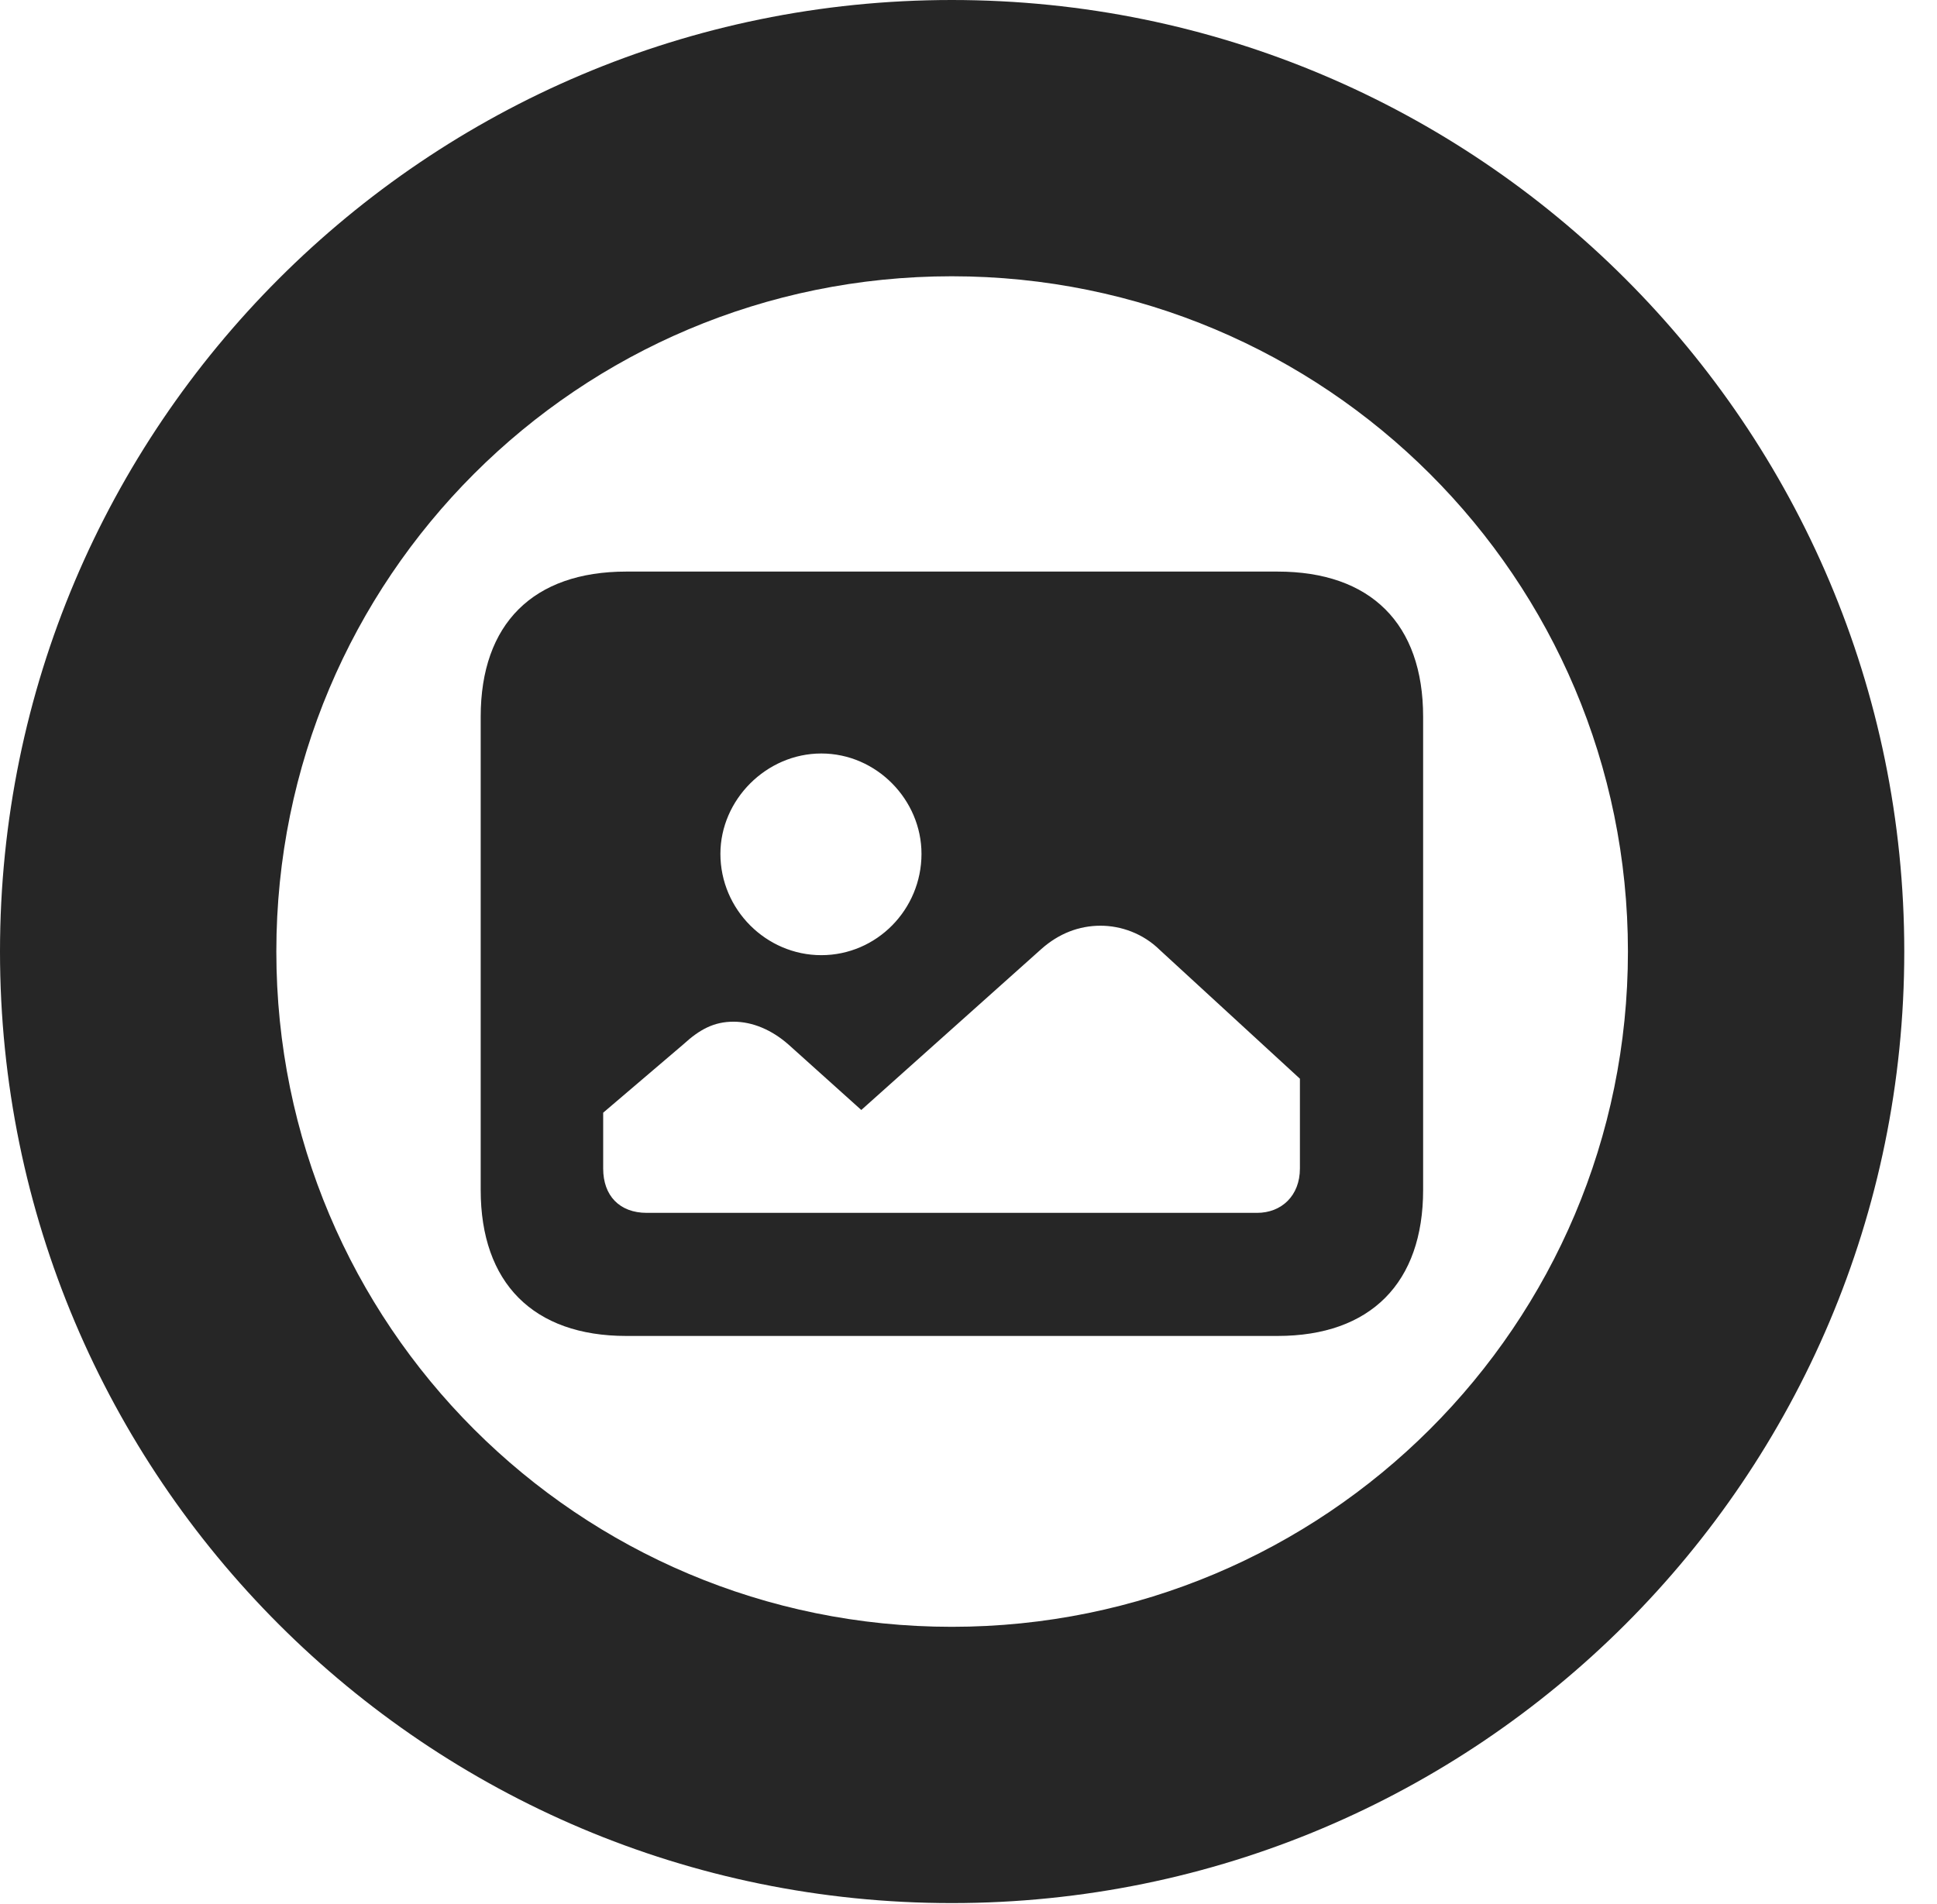 <?xml version="1.0" encoding="UTF-8"?>
<!--Generator: Apple Native CoreSVG 326-->
<!DOCTYPE svg PUBLIC "-//W3C//DTD SVG 1.1//EN" "http://www.w3.org/Graphics/SVG/1.1/DTD/svg11.dtd">
<svg version="1.1" xmlns="http://www.w3.org/2000/svg" xmlns:xlink="http://www.w3.org/1999/xlink"
       viewBox="0 0 21.365 21.006">
       <g>
              <rect height="21.006" opacity="0" width="21.365" x="0" y="0" />
              <path d="M10.498 20.996C16.302 20.996 21.004 16.295 21.004 10.498C21.004 4.702 16.302 0 10.498 0C4.702 0 0 4.702 0 10.498C0 16.295 4.702 20.996 10.498 20.996ZM10.498 17.948C6.378 17.948 3.048 14.618 3.048 10.498C3.048 6.378 6.378 3.048 10.498 3.048C14.618 3.048 17.956 6.378 17.956 10.498C17.956 14.618 14.618 17.948 10.498 17.948Z"
                     fill="currentColor" fill-opacity="0.85" />
              <path d="M6.908 14.739L14.091 14.739C15.119 14.739 15.697 14.152 15.697 13.128L15.697 7.908C15.697 6.881 15.119 6.306 14.091 6.306L6.908 6.306C5.882 6.306 5.302 6.881 5.302 7.908L5.302 13.128C5.302 14.154 5.882 14.739 6.908 14.739ZM7.134 13.381C6.833 13.381 6.653 13.191 6.653 12.892L6.653 12.276L7.536 11.523C7.719 11.355 7.877 11.272 8.091 11.272C8.301 11.272 8.513 11.362 8.698 11.525L9.5 12.246L11.485 10.471C11.679 10.298 11.903 10.213 12.139 10.213C12.364 10.213 12.607 10.298 12.792 10.48L14.338 11.901L14.338 12.892C14.338 13.191 14.136 13.381 13.865 13.381ZM9.059 10.538C8.451 10.538 7.946 10.035 7.946 9.42C7.946 8.825 8.451 8.313 9.059 8.313C9.669 8.313 10.164 8.825 10.164 9.42C10.164 10.035 9.669 10.538 9.059 10.538Z"
                     fill="currentColor" fill-opacity="0.85" />
       </g>
</svg>